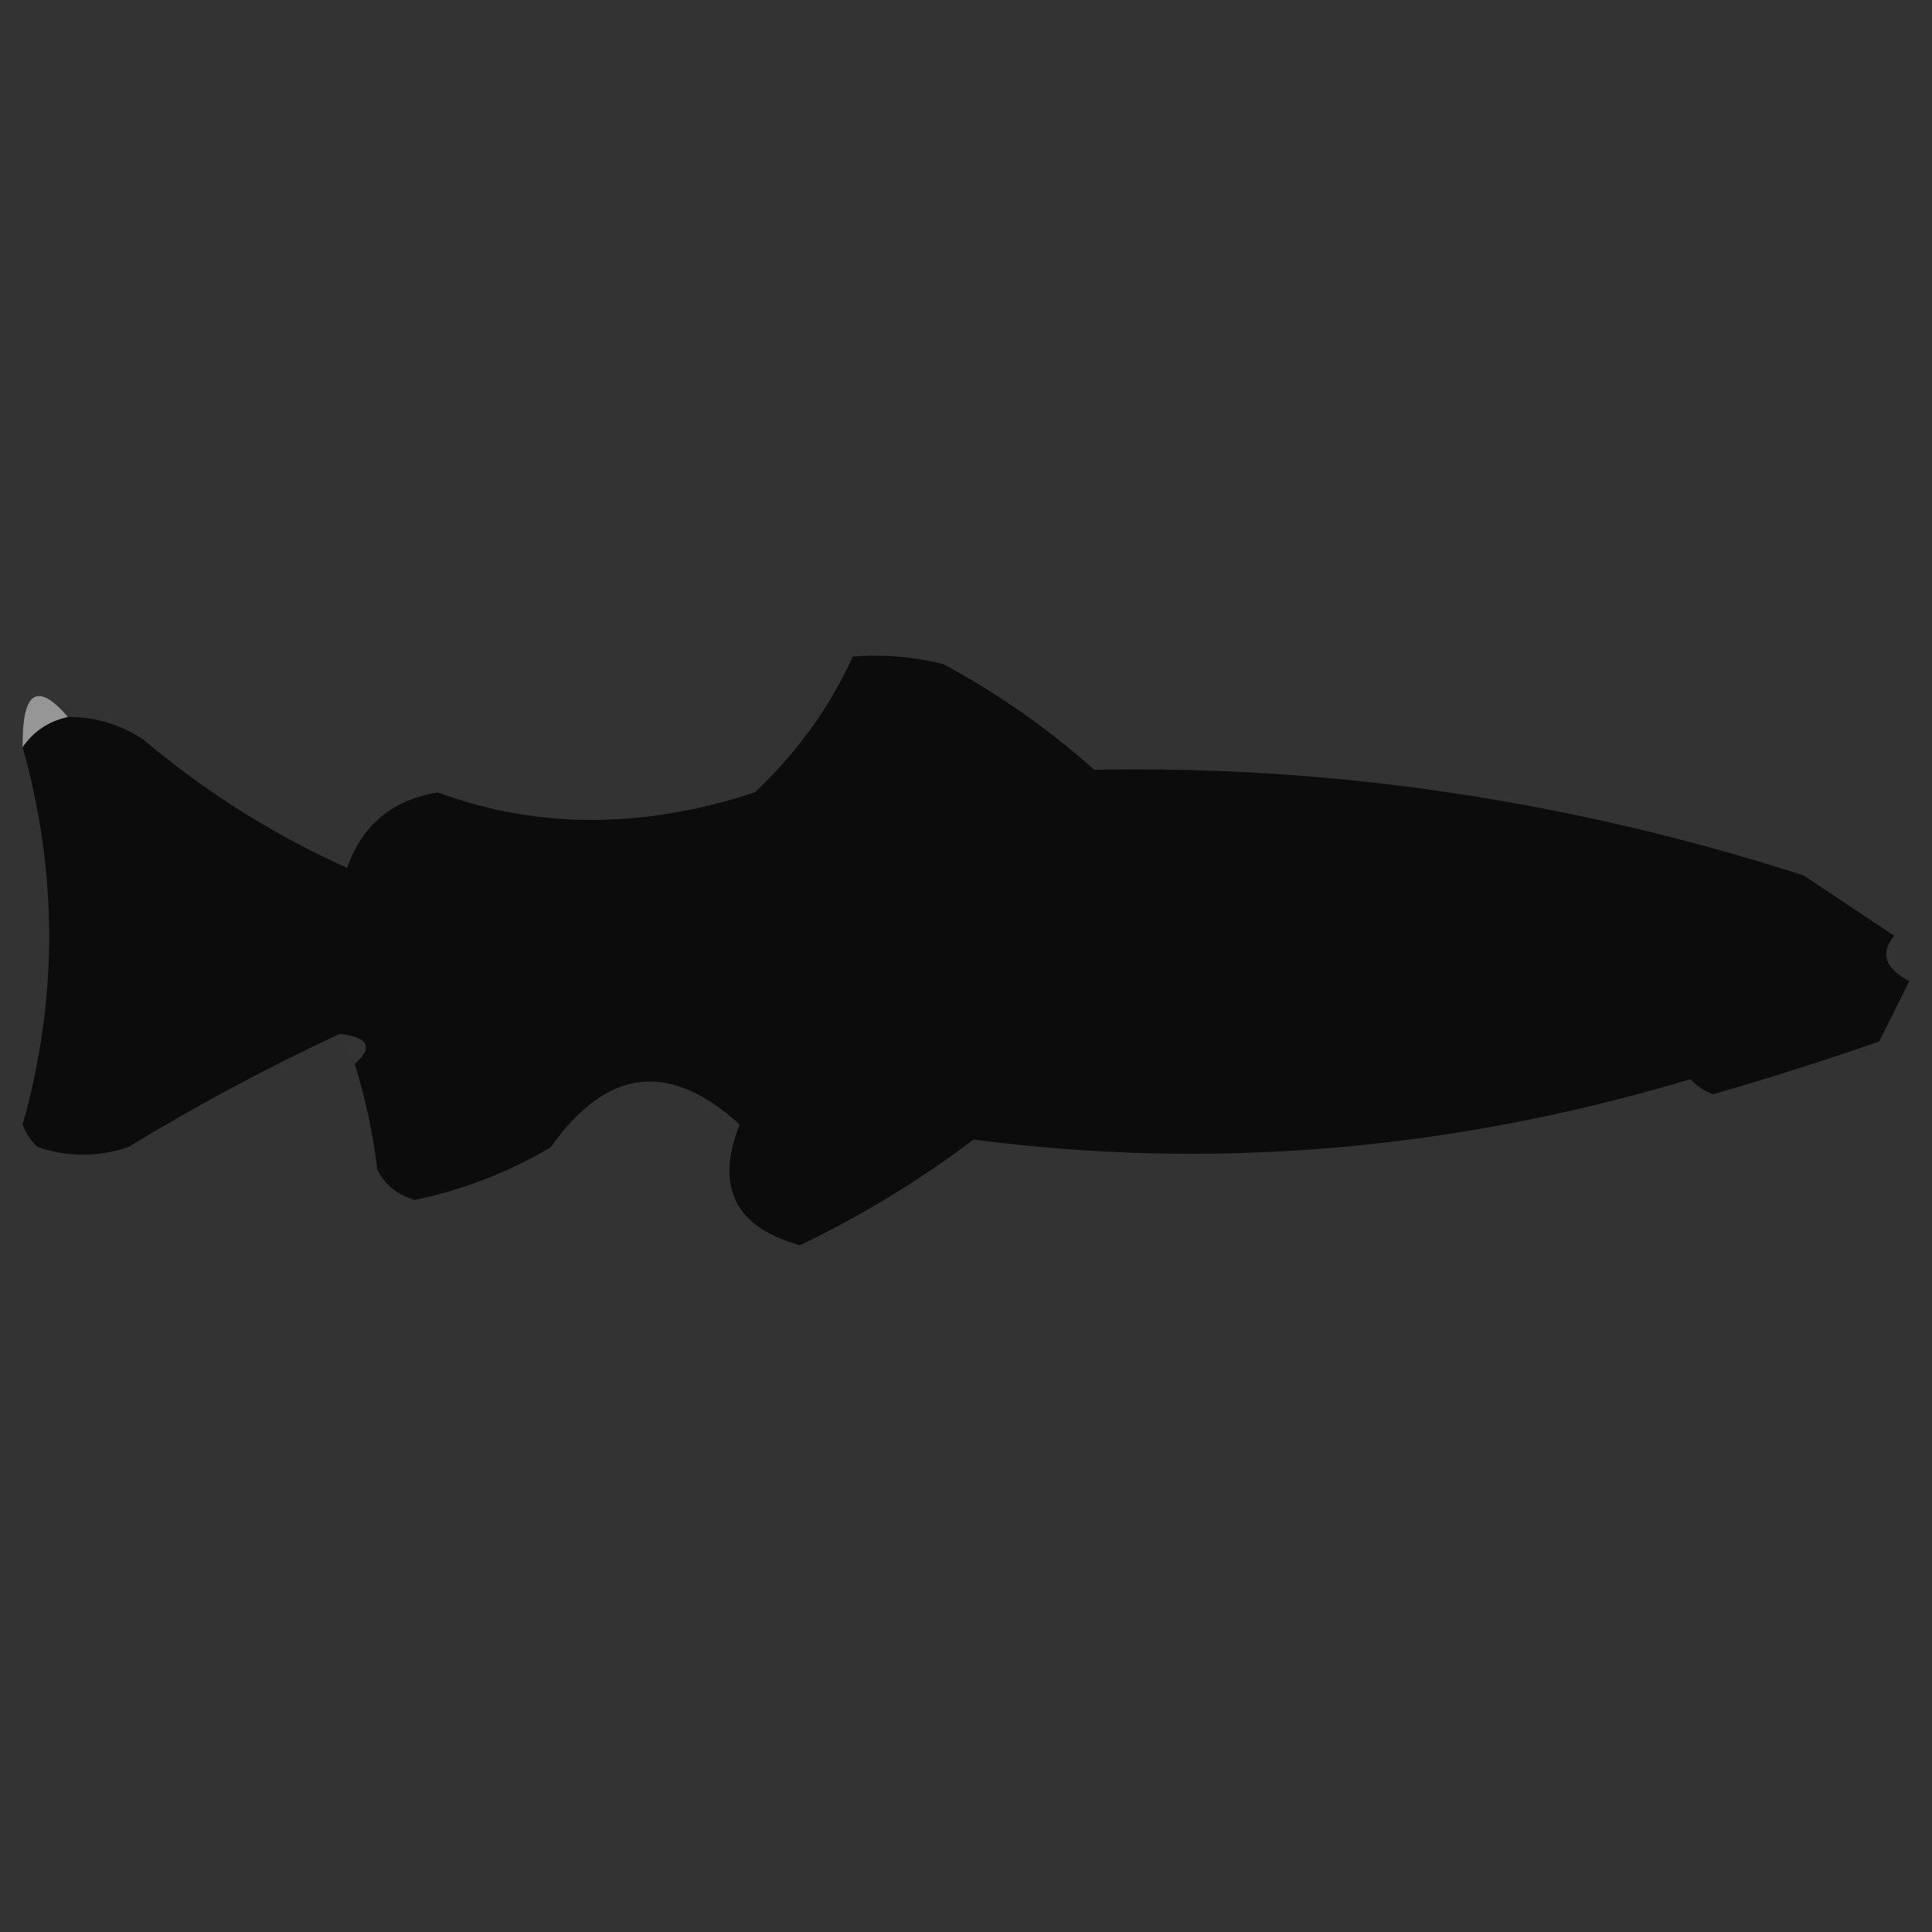 <?xml version="1.0" encoding="UTF-8"?>
<!DOCTYPE svg PUBLIC "-//W3C//DTD SVG 1.1//EN" "http://www.w3.org/Graphics/SVG/1.1/DTD/svg11.dtd">
<svg xmlns="http://www.w3.org/2000/svg" version="1.1" width="128px" height="128px" style="shape-rendering:geometricPrecision; text-rendering:geometricPrecision; image-rendering:optimizeQuality; fill-rule:evenodd; clip-rule:evenodd" xmlns:xlink="http://www.w3.org/1999/xlink">
<rect width="100%" height="100%" fill="#333333" stroke="none"/>
<g><path style="opacity:1" fill="#0c0c0c" d="M 23.5,70.5 C 24.757,69.377 24.424,68.711 22.5,68.5C 17.729,70.72 13.062,73.22 8.5,76C 6.5,76.667 4.5,76.667 2.5,76C 2.043,75.586 1.709,75.086 1.5,74.5C 3.844,66.2 3.844,57.866 1.5,49.5C 2.222,48.449 3.222,47.782 4.5,47.5C 6.308,47.491 7.975,47.991 9.5,49C 13.611,52.471 18.111,55.304 23,57.5C 23.98,54.668 25.98,53.002 29,52.5C 35.608,54.93 42.608,54.93 50,52.5C 52.79,49.888 54.957,46.888 56.5,43.5C 58.527,43.338 60.527,43.505 62.5,44C 66.112,45.947 69.445,48.28 72.5,51C 88.356,50.695 104.023,53.028 119.5,58C 121.5,59.333 123.5,60.667 125.5,62C 124.542,63.148 124.875,64.147 126.5,65C 125.833,66.333 125.167,67.667 124.5,69C 120.859,70.269 117.192,71.436 113.5,72.5C 112.914,72.291 112.414,71.957 112,71.5C 96.178,76.232 80.345,77.565 64.5,75.5C 60.9,78.217 57.067,80.55 53,82.5C 48.704,81.314 47.37,78.647 49,74.5C 44.356,70.258 40.189,70.758 36.5,76C 33.725,77.649 30.725,78.816 27.5,79.5C 26.353,79.182 25.519,78.516 25,77.5C 24.71,75.08 24.21,72.746 23.5,70.5 Z"/></g>
<g><path style="opacity:0.937" fill="#9d9d9d" d="M 4.5,47.5 C 3.222,47.782 2.222,48.449 1.5,49.5C 1.46,45.8 2.46,45.133 4.5,47.5 Z"/></g>
<g><path style="opacity:0.008" fill="#f2eee9" d="M 22.5,68.5 C 24.424,68.711 24.757,69.377 23.5,70.5C 23.167,69.833 22.833,69.167 22.5,68.5 Z"/></g>
</svg>
